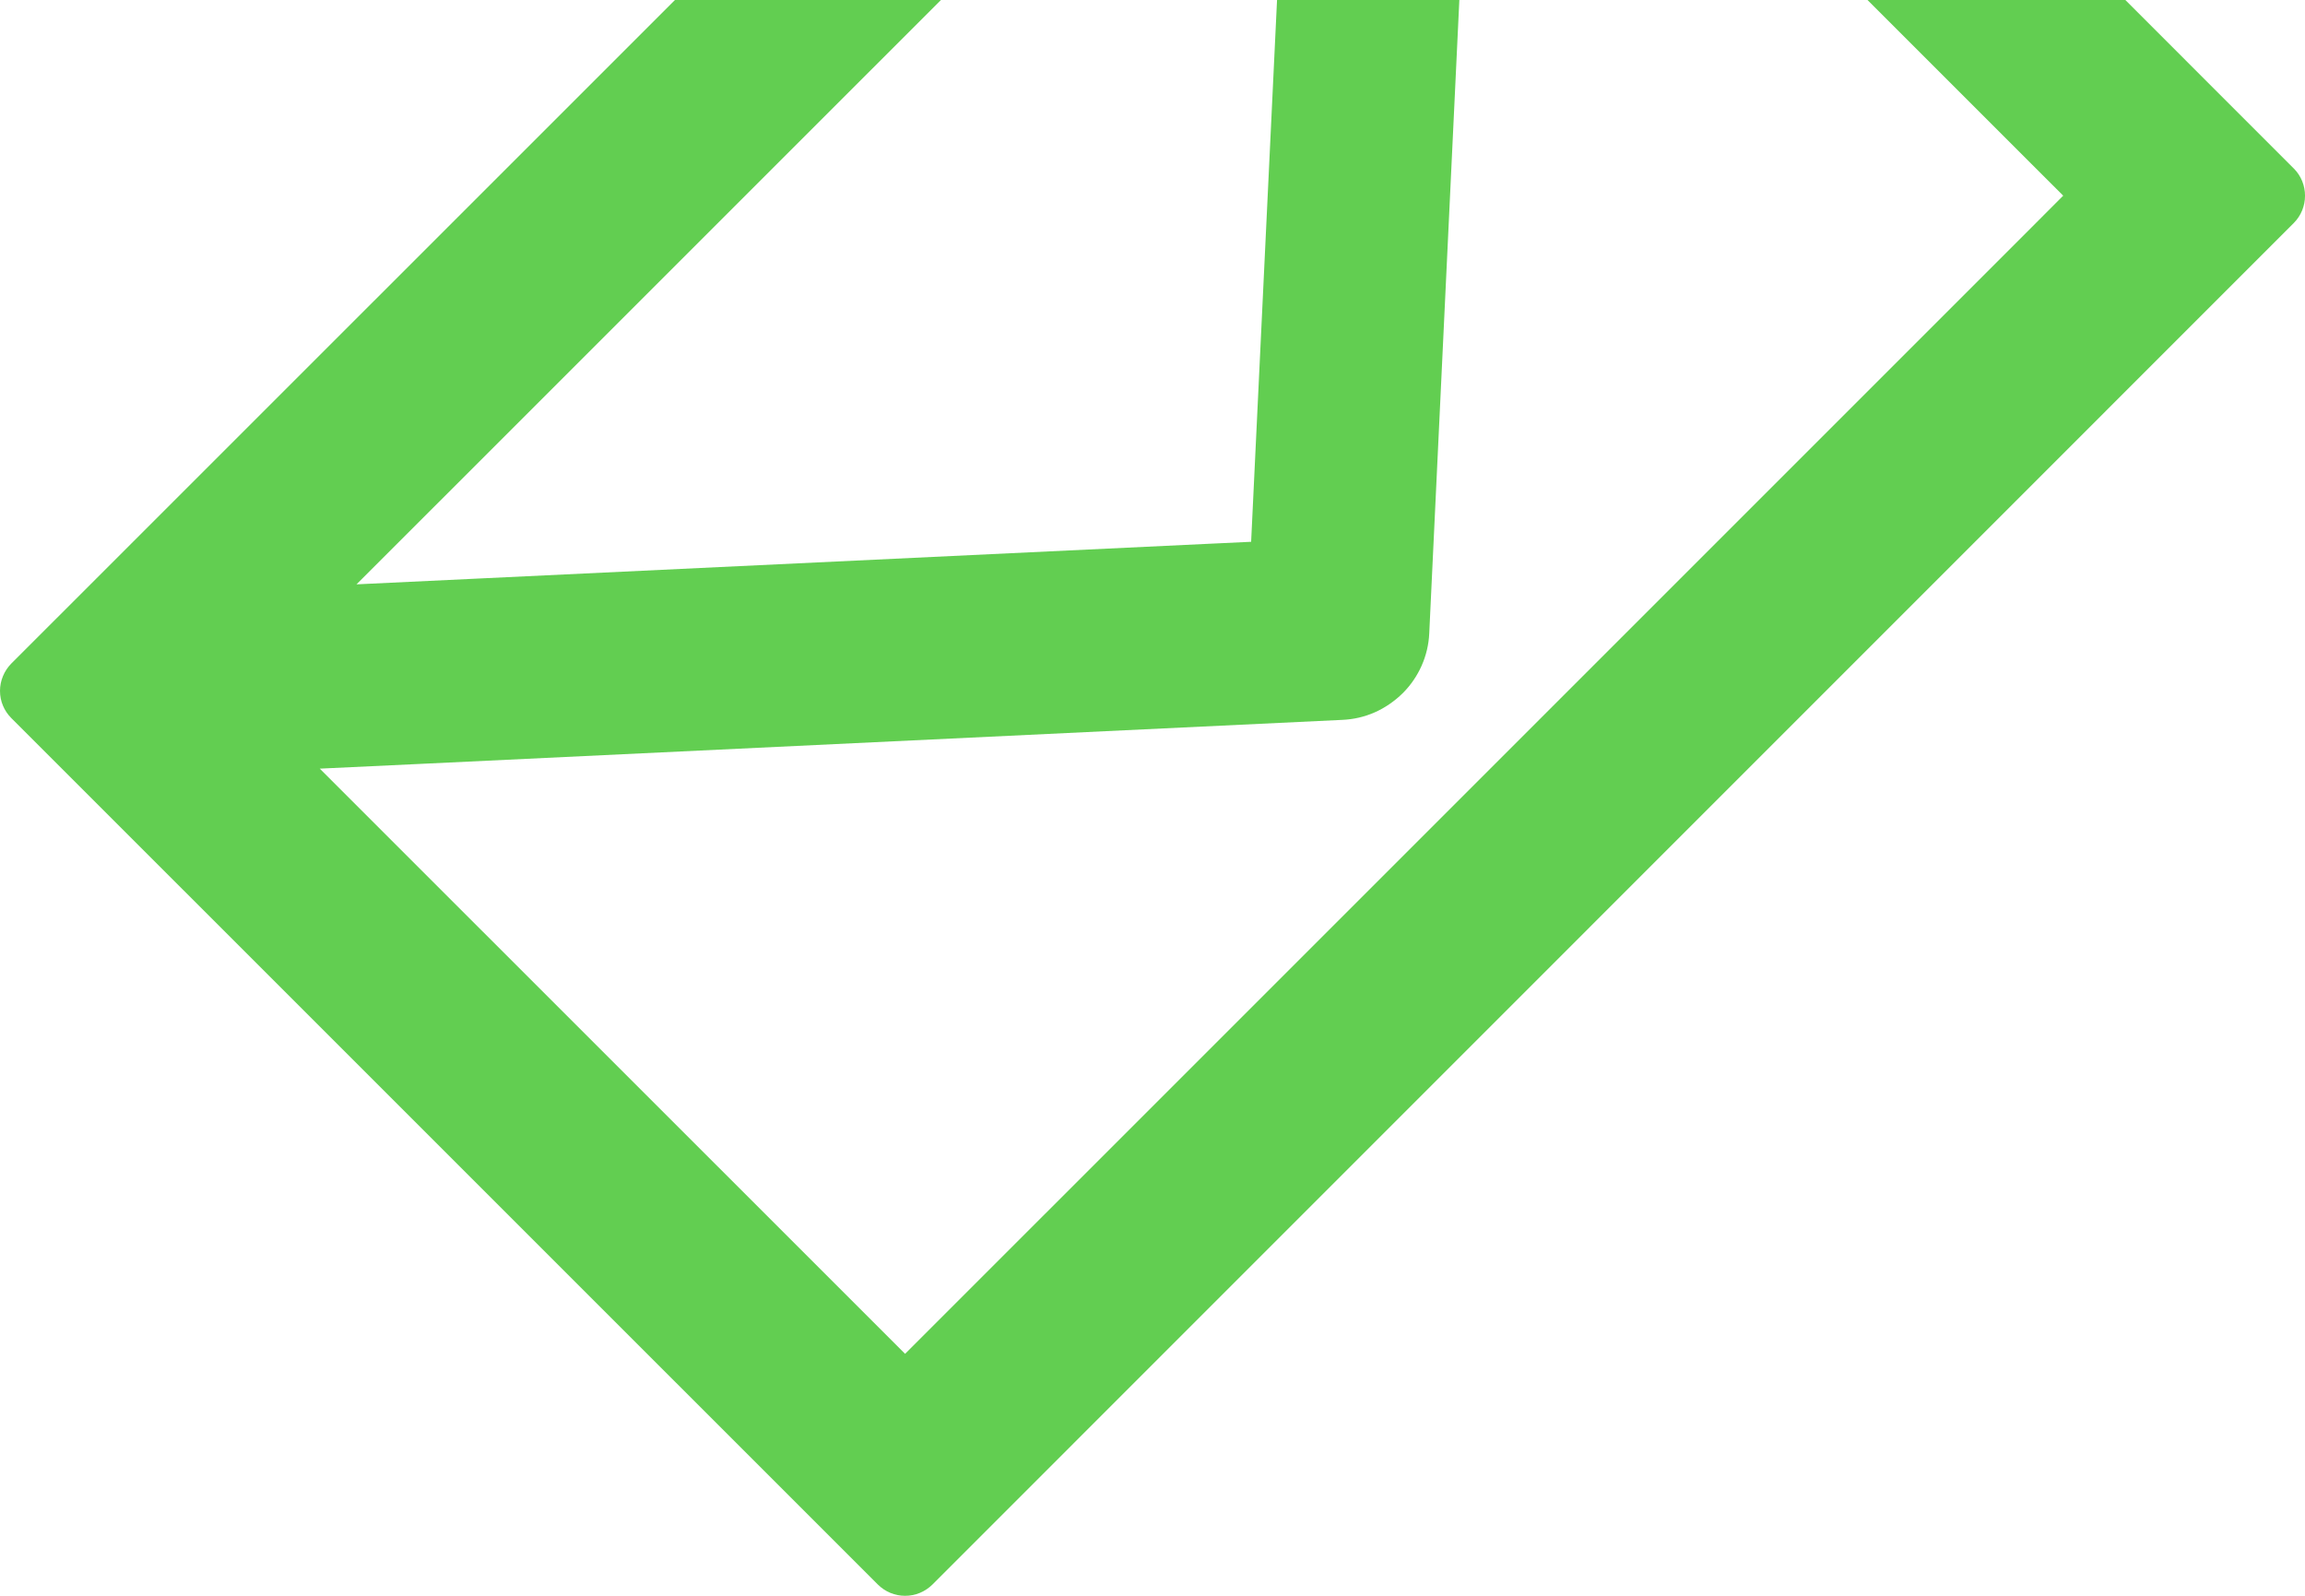 <svg width="130" height="90" viewBox="0 0 130 90" xmlns="http://www.w3.org/2000/svg"><title>Shape</title><desc>Created with Sketch Beta.</desc><g fill="none" fill-rule="evenodd"><g fill="#62CE51"><g><path d="M129.365 9.5l-48.85-48.864c-.406-.402-.966-.636-1.54-.636-.572 0-1.135.234-1.54.64L.64 37.42c-.405.41-.64.97-.64 1.544 0 .582.23 1.128.64 1.537l48.868 48.862c.412.41.96.638 1.54.638.584 0 1.13-.23 1.543-.638l76.775-76.784c.847-.85.847-2.232 0-3.08zM24.738 28.327l43.605-43.6 4.633-4.636-.313 6.546-1.99 41.616-.11 2.303-2.3.108-41.61 1.98-6.547.312 4.632-4.63zm89.838-15.5l-61.74 61.737-1.79 1.79-1.79-1.79L22.085 47.4l-4.05-4.05 5.718-.27 51.94-2.48c1.297-.053 2.478-.578 3.432-1.517.892-.896 1.427-2.096 1.483-3.363l2.47-51.975.27-5.717 4.05 4.045 27.175 27.174 1.79 1.787-1.79 1.794z"/></g></g></g></svg>